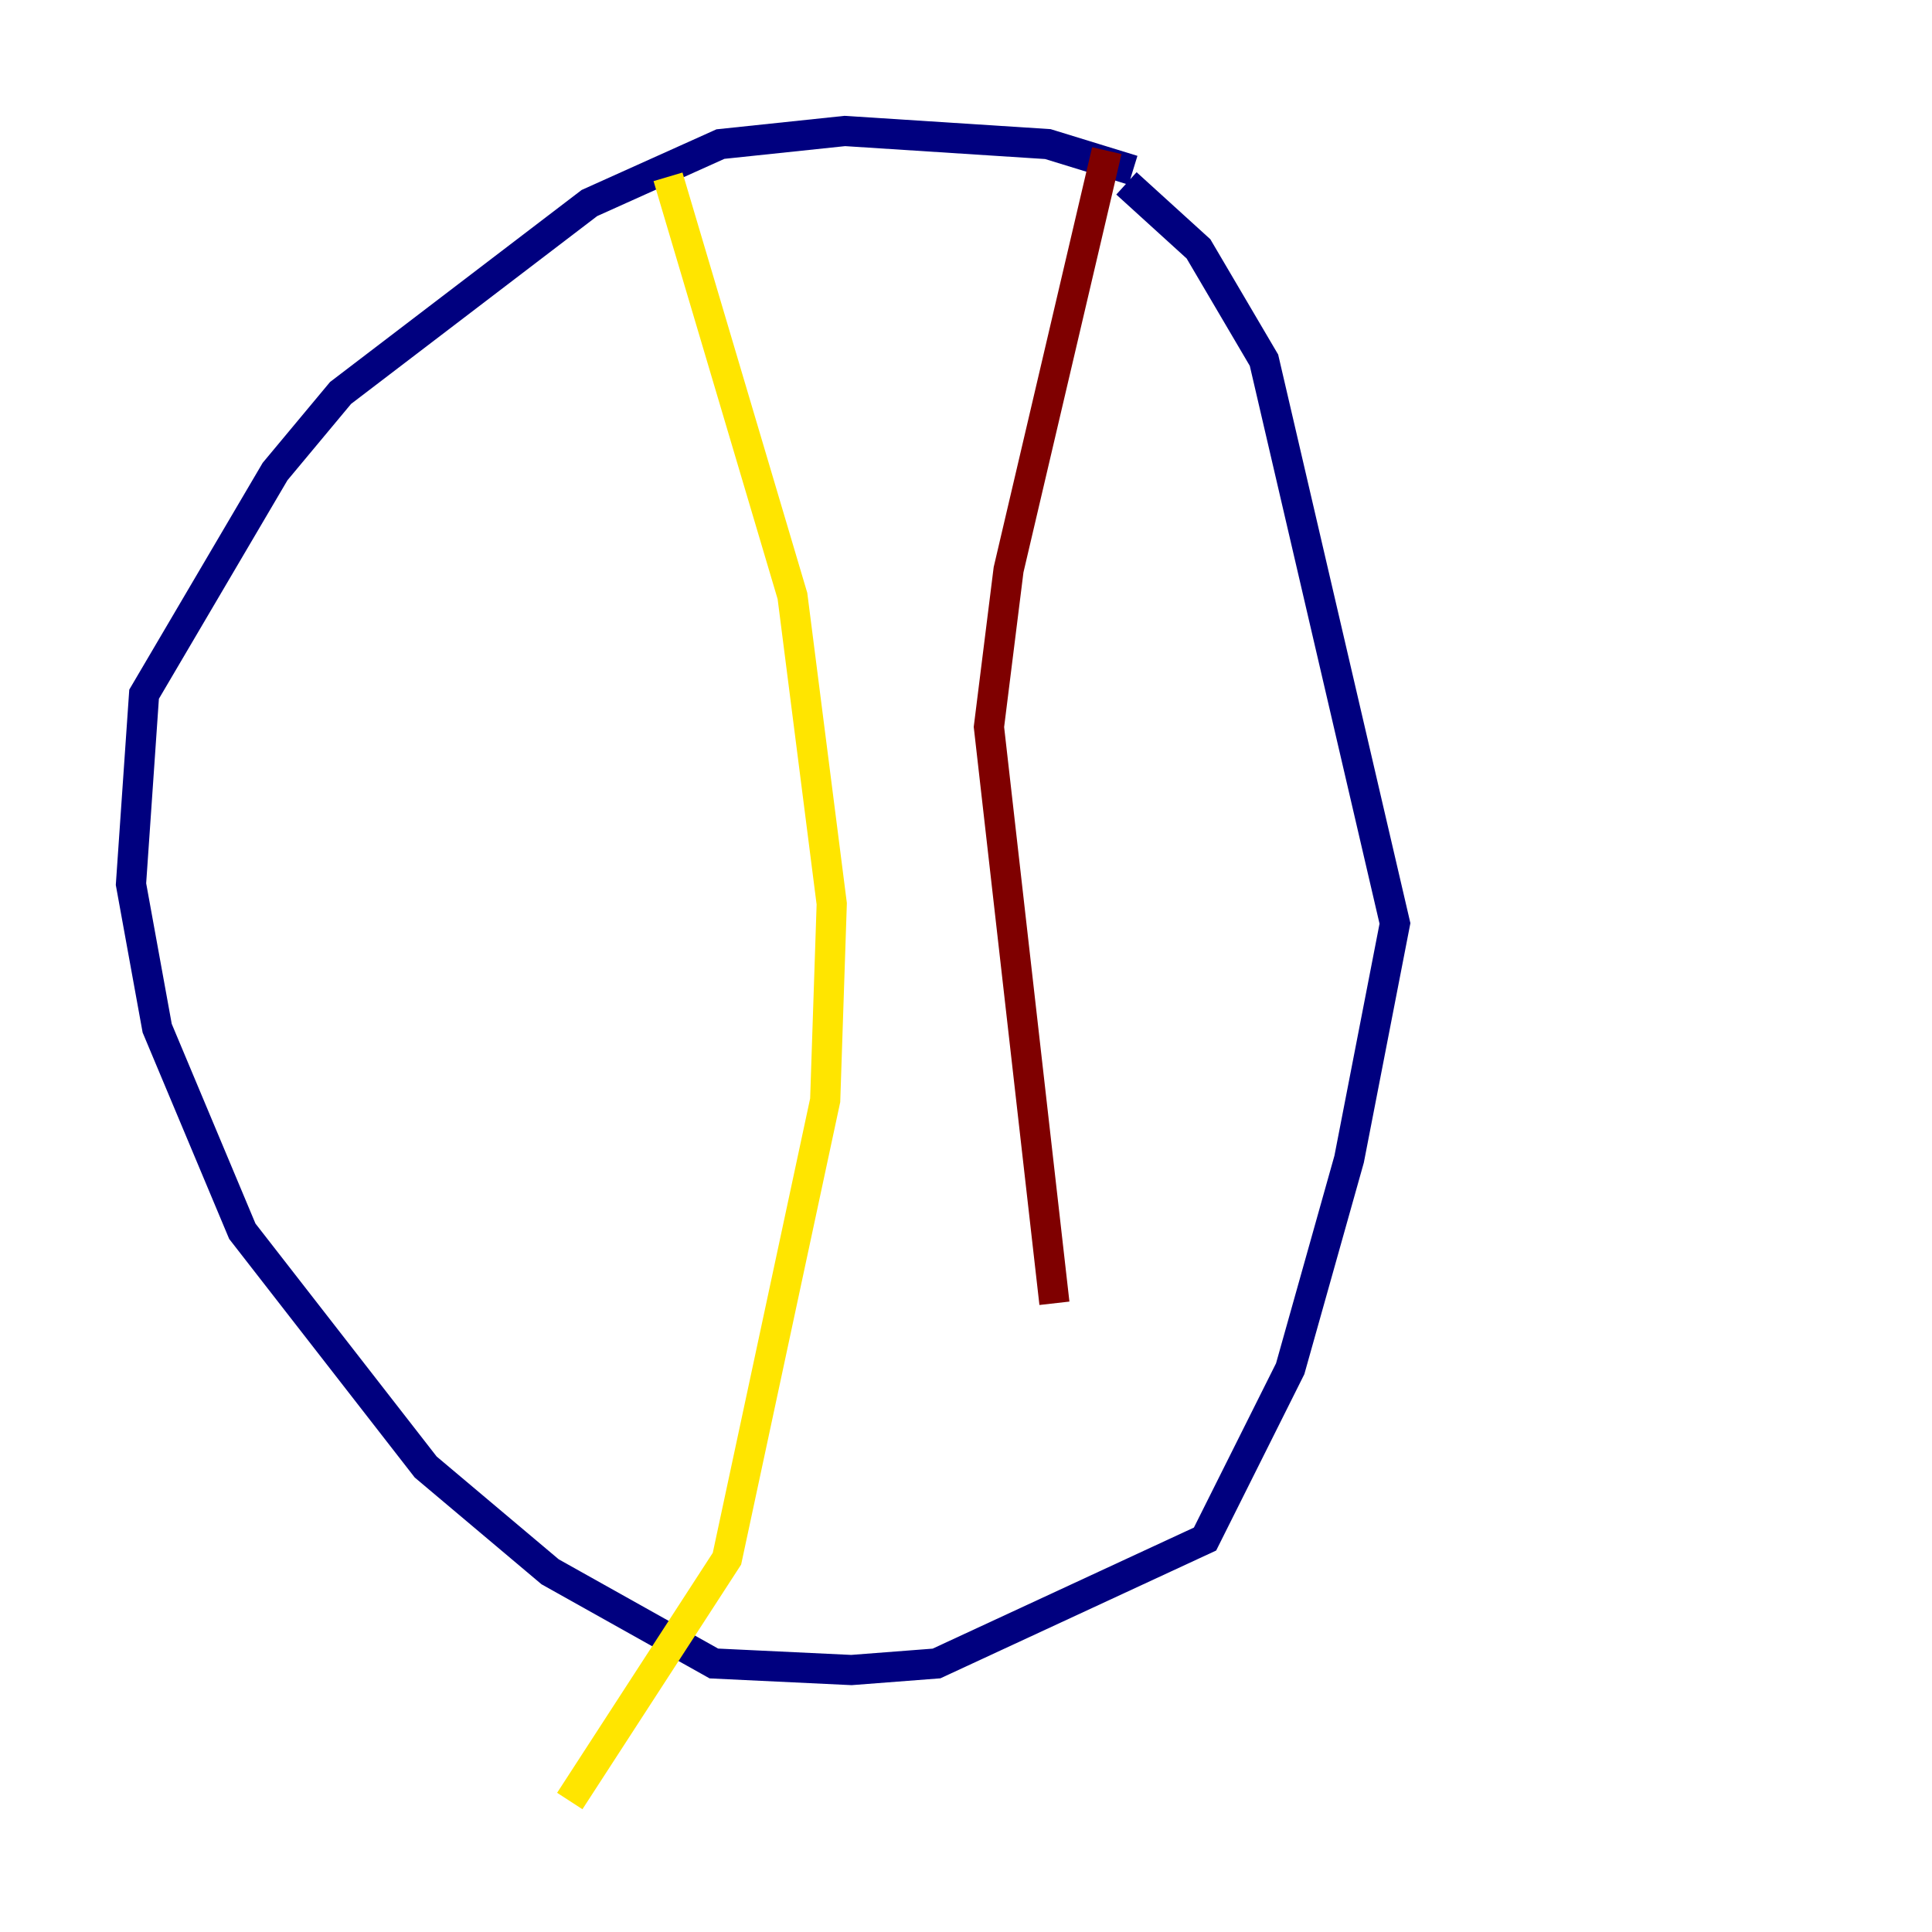 <?xml version="1.0" encoding="utf-8" ?>
<svg baseProfile="tiny" height="128" version="1.2" viewBox="0,0,128,128" width="128" xmlns="http://www.w3.org/2000/svg" xmlns:ev="http://www.w3.org/2001/xml-events" xmlns:xlink="http://www.w3.org/1999/xlink"><defs /><polyline fill="none" points="75.064,11.281 69.424,9.546 55.973,8.678 47.729,9.546 39.051,13.451 22.563,26.034 18.224,31.241 9.546,45.993 8.678,58.576 10.414,68.122 16.054,81.573 28.203,97.193 36.447,104.136 47.295,110.21 56.407,110.644 62.047,110.21 79.837,101.966 85.478,90.685 89.383,76.8 92.42,61.18 83.742,23.864 79.403,16.488 74.63,12.149" stroke="#00007f" stroke-width="2" /><polyline fill="none" points="44.258,11.715 44.258,11.715" stroke="#00d4ff" stroke-width="2" /><polyline fill="none" points="44.258,11.715 52.502,39.485 55.105,59.878 54.671,72.895 48.163,103.268 37.749,119.322" stroke="#ffe500" stroke-width="2" /><polyline fill="none" points="73.329,9.98 66.82,37.749 65.519,48.163 69.858,86.346" stroke="#7f0000" stroke-width="2" /></svg>
